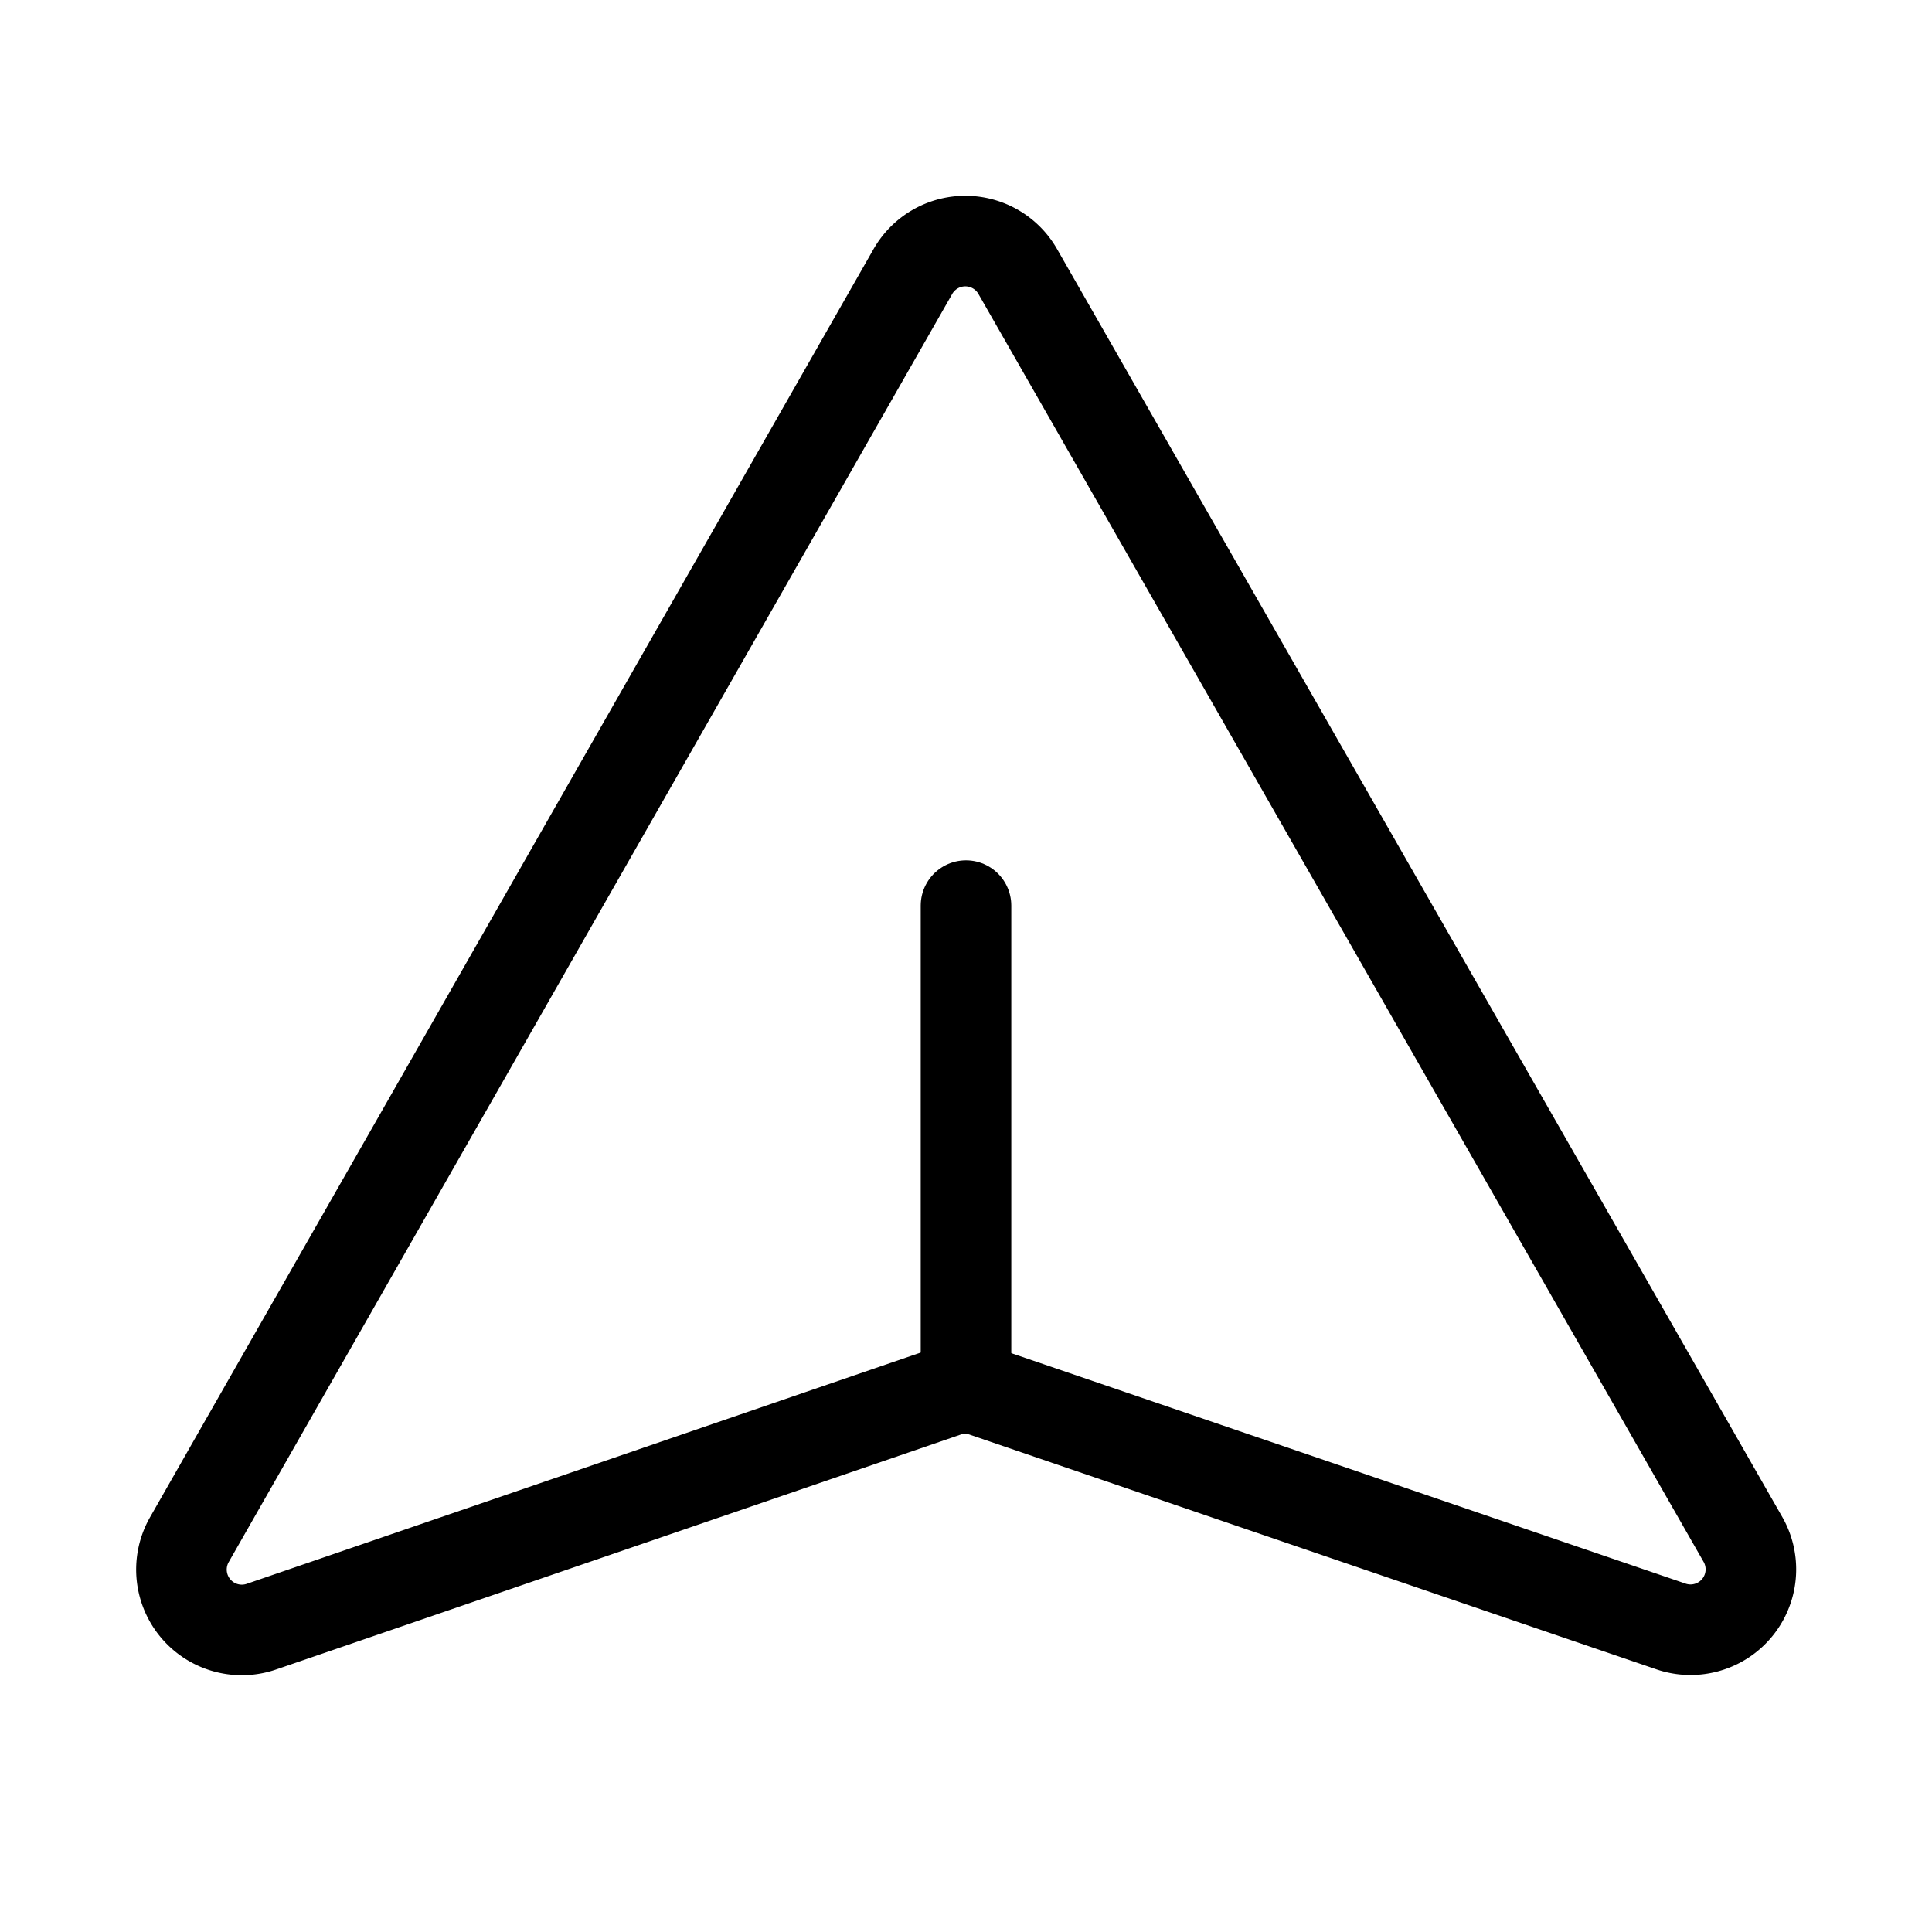 <svg xmlns="http://www.w3.org/2000/svg" viewBox="0 0 256 256"><rect width="256" height="256" fill="none"/><path d="M125.19,184.47a7.89,7.89,0,0,1,5.38,0l90.71,31A8,8,0,0,0,231,204.07l-96.09-168a8,8,0,0,0-14,0l-95.85,168a8,8,0,0,0,9.67,11.44Z" fill="none" stroke="#000" stroke-linecap="round" stroke-linejoin="round" stroke-width="12"/><line x1="128" y1="120" x2="128" y2="184" fill="none" stroke="#000" stroke-linecap="round" stroke-linejoin="round" stroke-width="12"/></svg>
